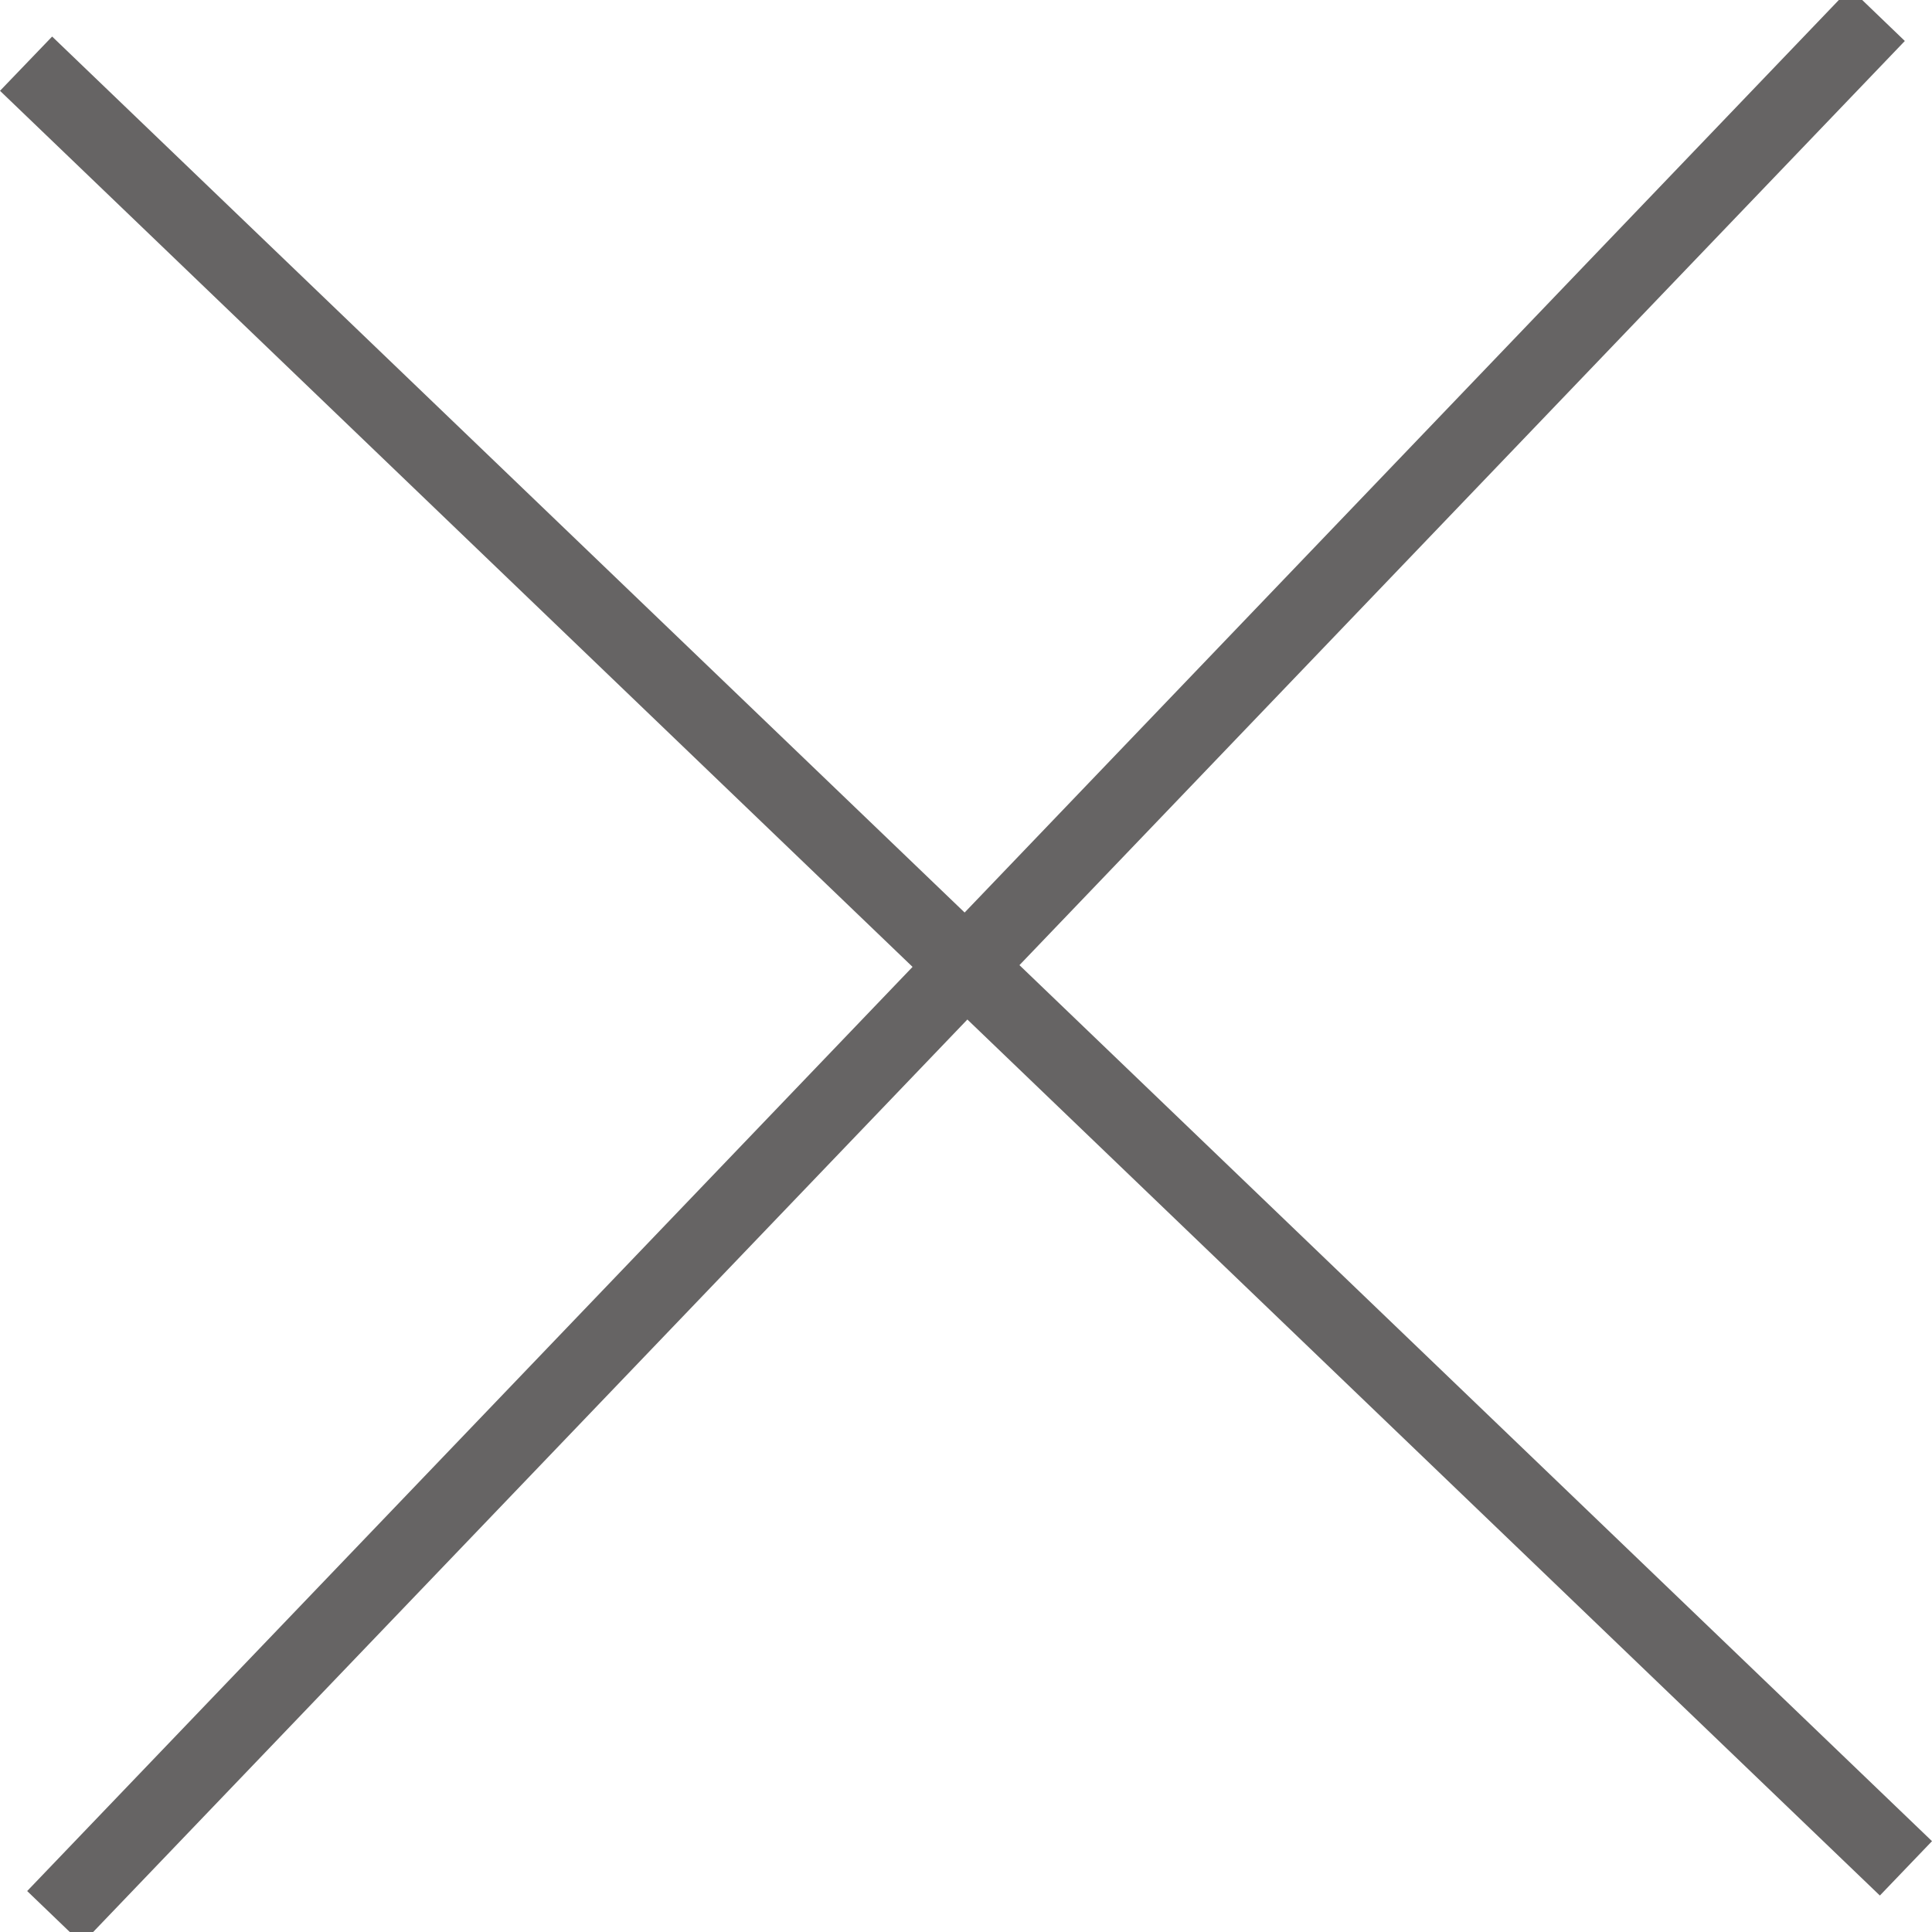 <?xml version="1.0" encoding="utf-8"?>
<!-- Generator: Adobe Illustrator 16.0.0, SVG Export Plug-In . SVG Version: 6.00 Build 0)  -->
<!DOCTYPE svg PUBLIC "-//W3C//DTD SVG 1.1//EN" "http://www.w3.org/Graphics/SVG/1.1/DTD/svg11.dtd">
<svg version="1.1" id="Layer_1" xmlns="http://www.w3.org/2000/svg" xmlns:xlink="http://www.w3.org/1999/xlink" x="0px" y="0px"
	 width="128px" height="128px" viewBox="0 0 128 128" enable-background="new 0 0 128 128" xml:space="preserve">
<g>
	<g>
		<polygon fill-rule="evenodd" clip-rule="evenodd" fill="#666464" points="128,121.982 67.541,63.943 126.2,2.715 122.57,-0.775 
			63.909,60.457 3.454,2.421 0,6.016 60.459,64.059 1.8,125.287 5.429,128.775 64.091,67.545 124.546,125.584 		"/>
	</g>
</g>
</svg>
